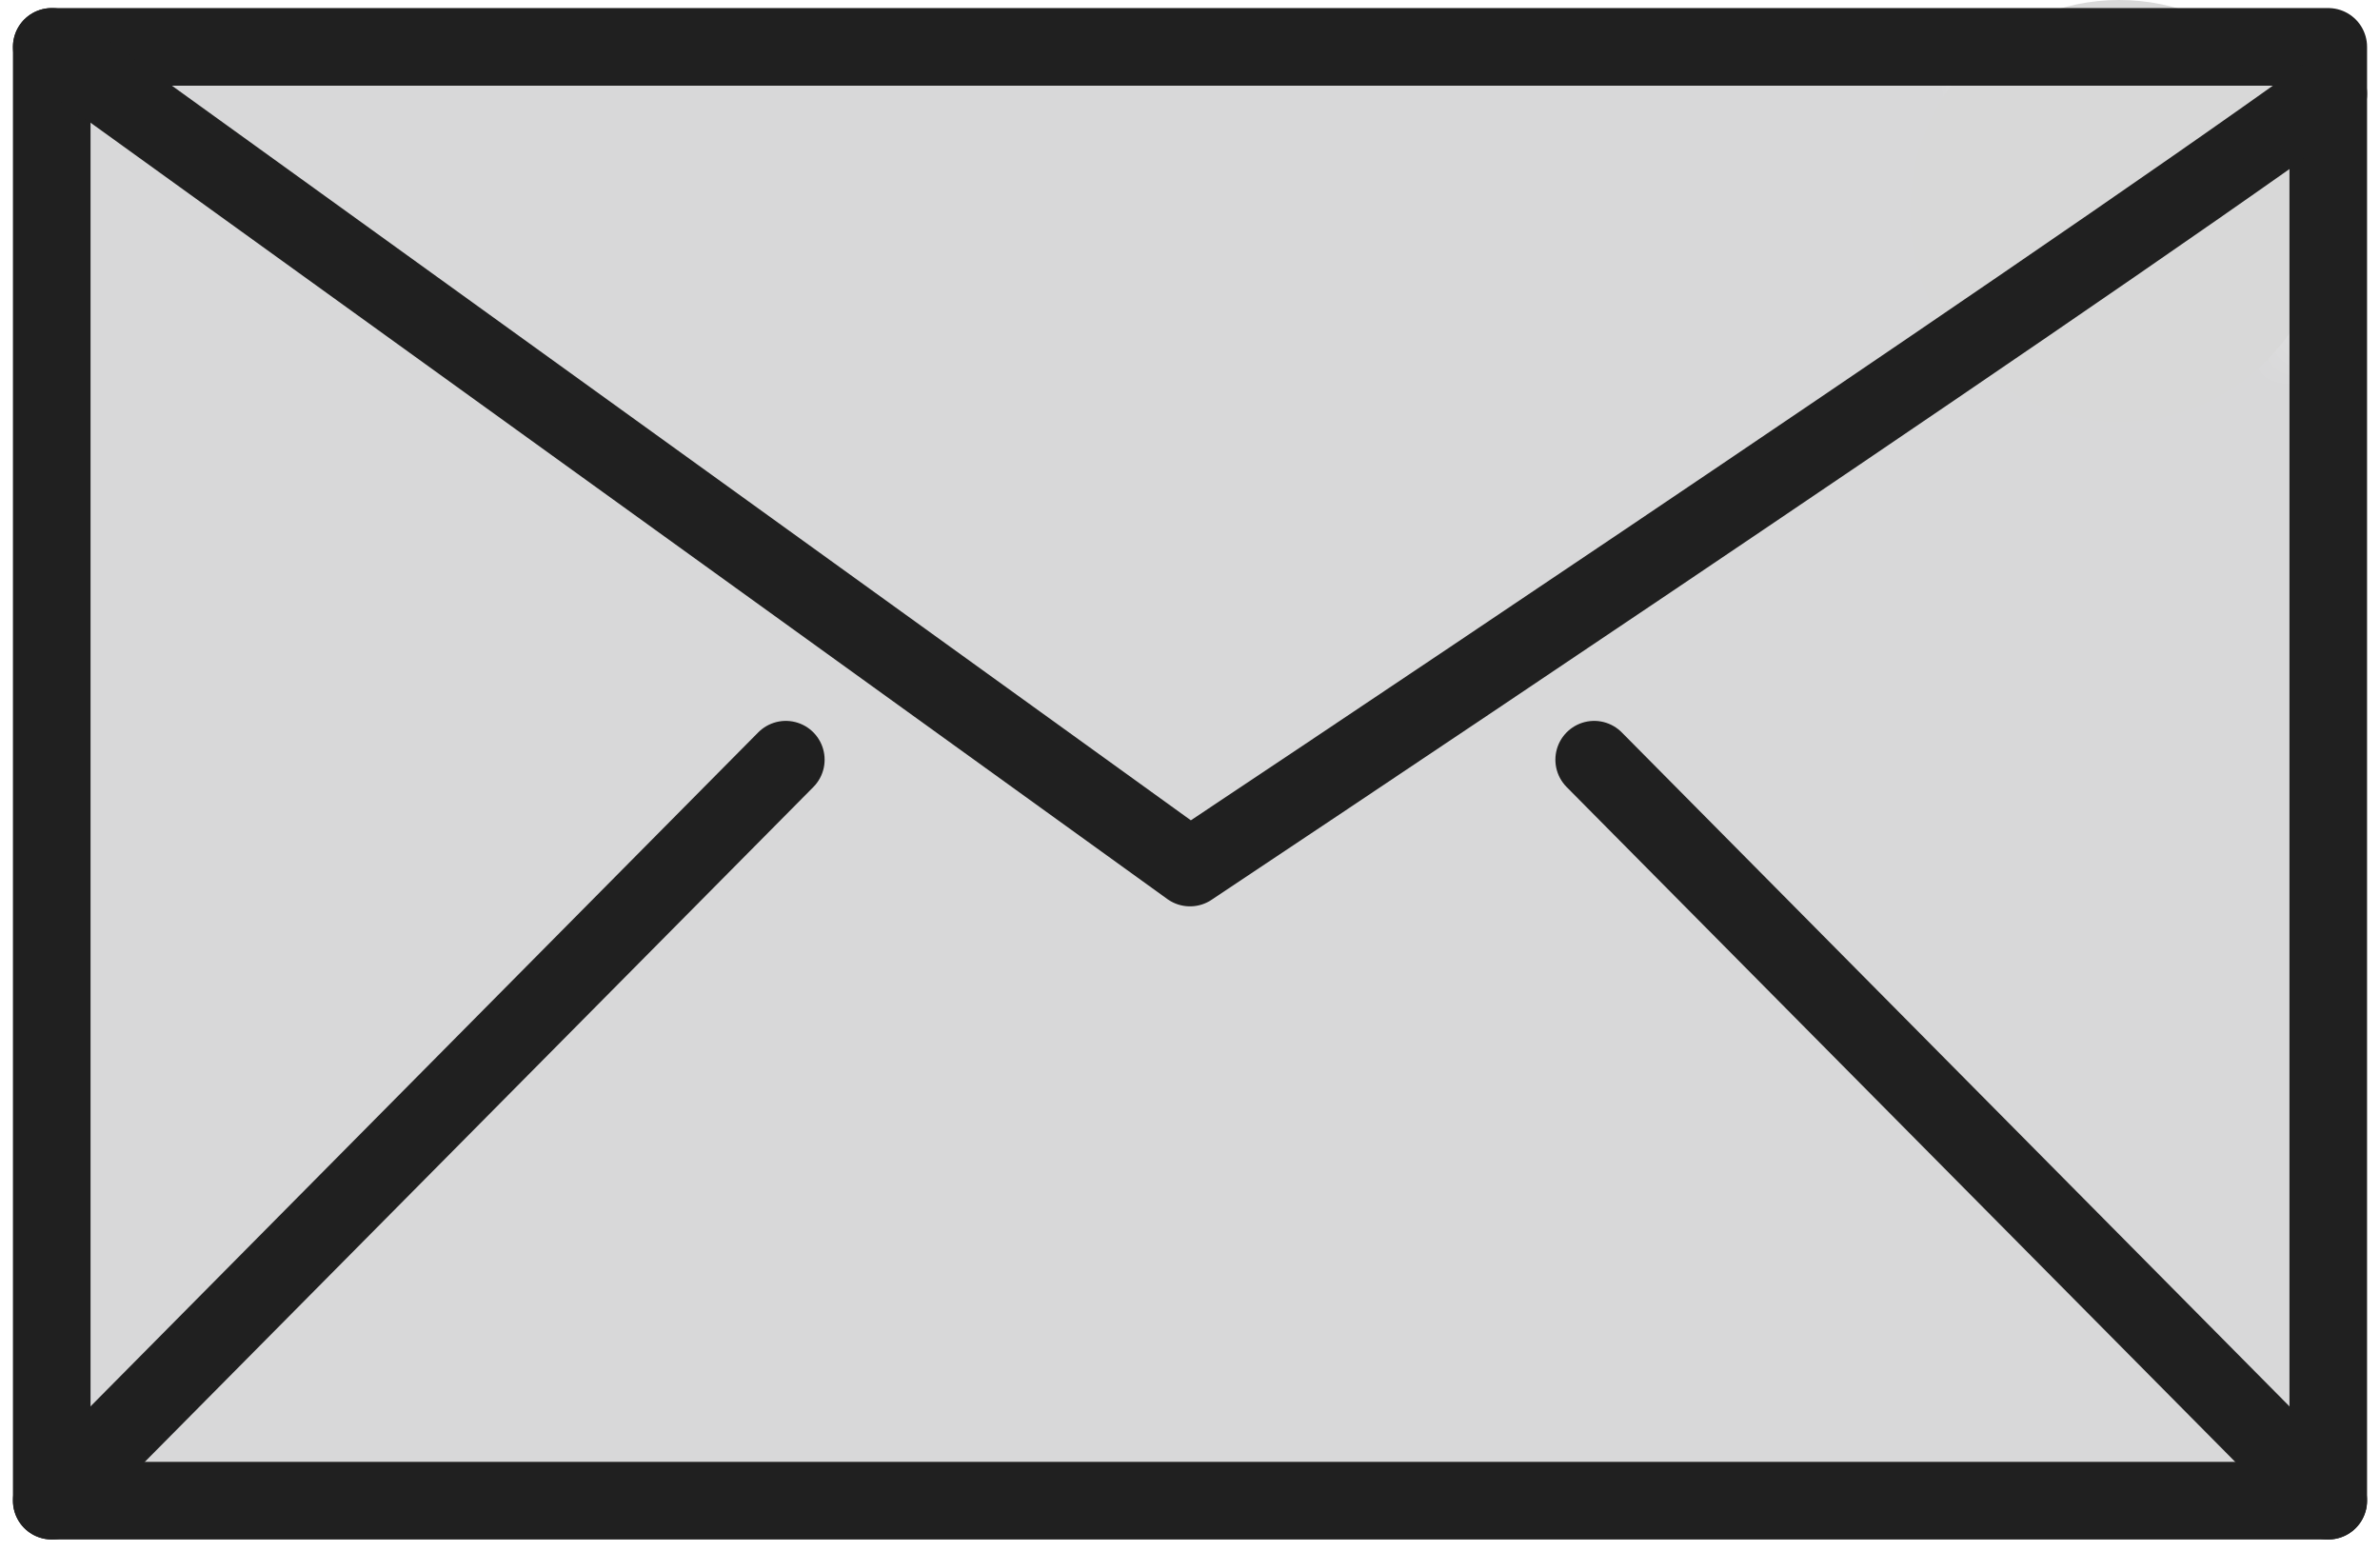<?xml version="1.0" encoding="UTF-8"?>
<svg width="46px" height="30px" viewBox="0 0 46 30" version="1.1" xmlns="http://www.w3.org/2000/svg" xmlns:xlink="http://www.w3.org/1999/xlink">
    <!-- Generator: Sketch 41.2 (35397) - http://www.bohemiancoding.com/sketch -->
    <title>Inboxstamp</title>
    <desc>Created with Sketch.</desc>
    <defs>
        <polygon id="path-1" points="44 6.344 44 29 0 29 0 0.906 37.265 0.906 39.51 4.984"></polygon>
    </defs>
    <g id="Page-1" stroke="none" stroke-width="1" fill="none" fill-rule="evenodd">
        <g id="Franchise-Homepage" transform="translate(-378, -2626)">
            <g id="Inboxstamp" transform="translate(379, 2626)">
                <g id="Group-3">
                    <mask id="mask-2" fill="white">
                        <use xlink:href="#path-1"></use>
                    </mask>
                    <g id="Clip-2"></g>
                    <polygon id="Fill-1" fill="#D8D8D9" mask="url(#mask-2)" points="0 29.054 44.072 29.054 44.072 0.888 0 0.888"></polygon>
                    <ellipse id="Oval-5" fill="#D8D8D8" cx="39.959" cy="4.078" rx="4.041" ry="4.078"></ellipse>
                </g>
                <g id="Group-8" transform="translate(0, 0.906)" stroke="#202020" stroke-width="1.5" stroke-linecap="round" stroke-linejoin="round">
                    <polygon id="Stroke-4" points="44 28.094 0 28.094 0 0 37.265 0 44 0"></polygon>
                    <path d="M0,0 L22,15.859 C22,15.859 38.261,5.043 44,0.906" id="Stroke-6"></path>
                </g>
                <g id="Group-15" transform="translate(0, 14.5)" stroke="#202020" stroke-width="1.5" stroke-linecap="round" stroke-linejoin="round">
                    <path d="M0,14.5 L14.188,0.181 L0,14.5 Z" id="Stroke-12"></path>
                    <path d="M44,14.5 L29.812,0.181" id="Stroke-14"></path>
                </g>
            </g>
        </g>
    </g>
</svg>
